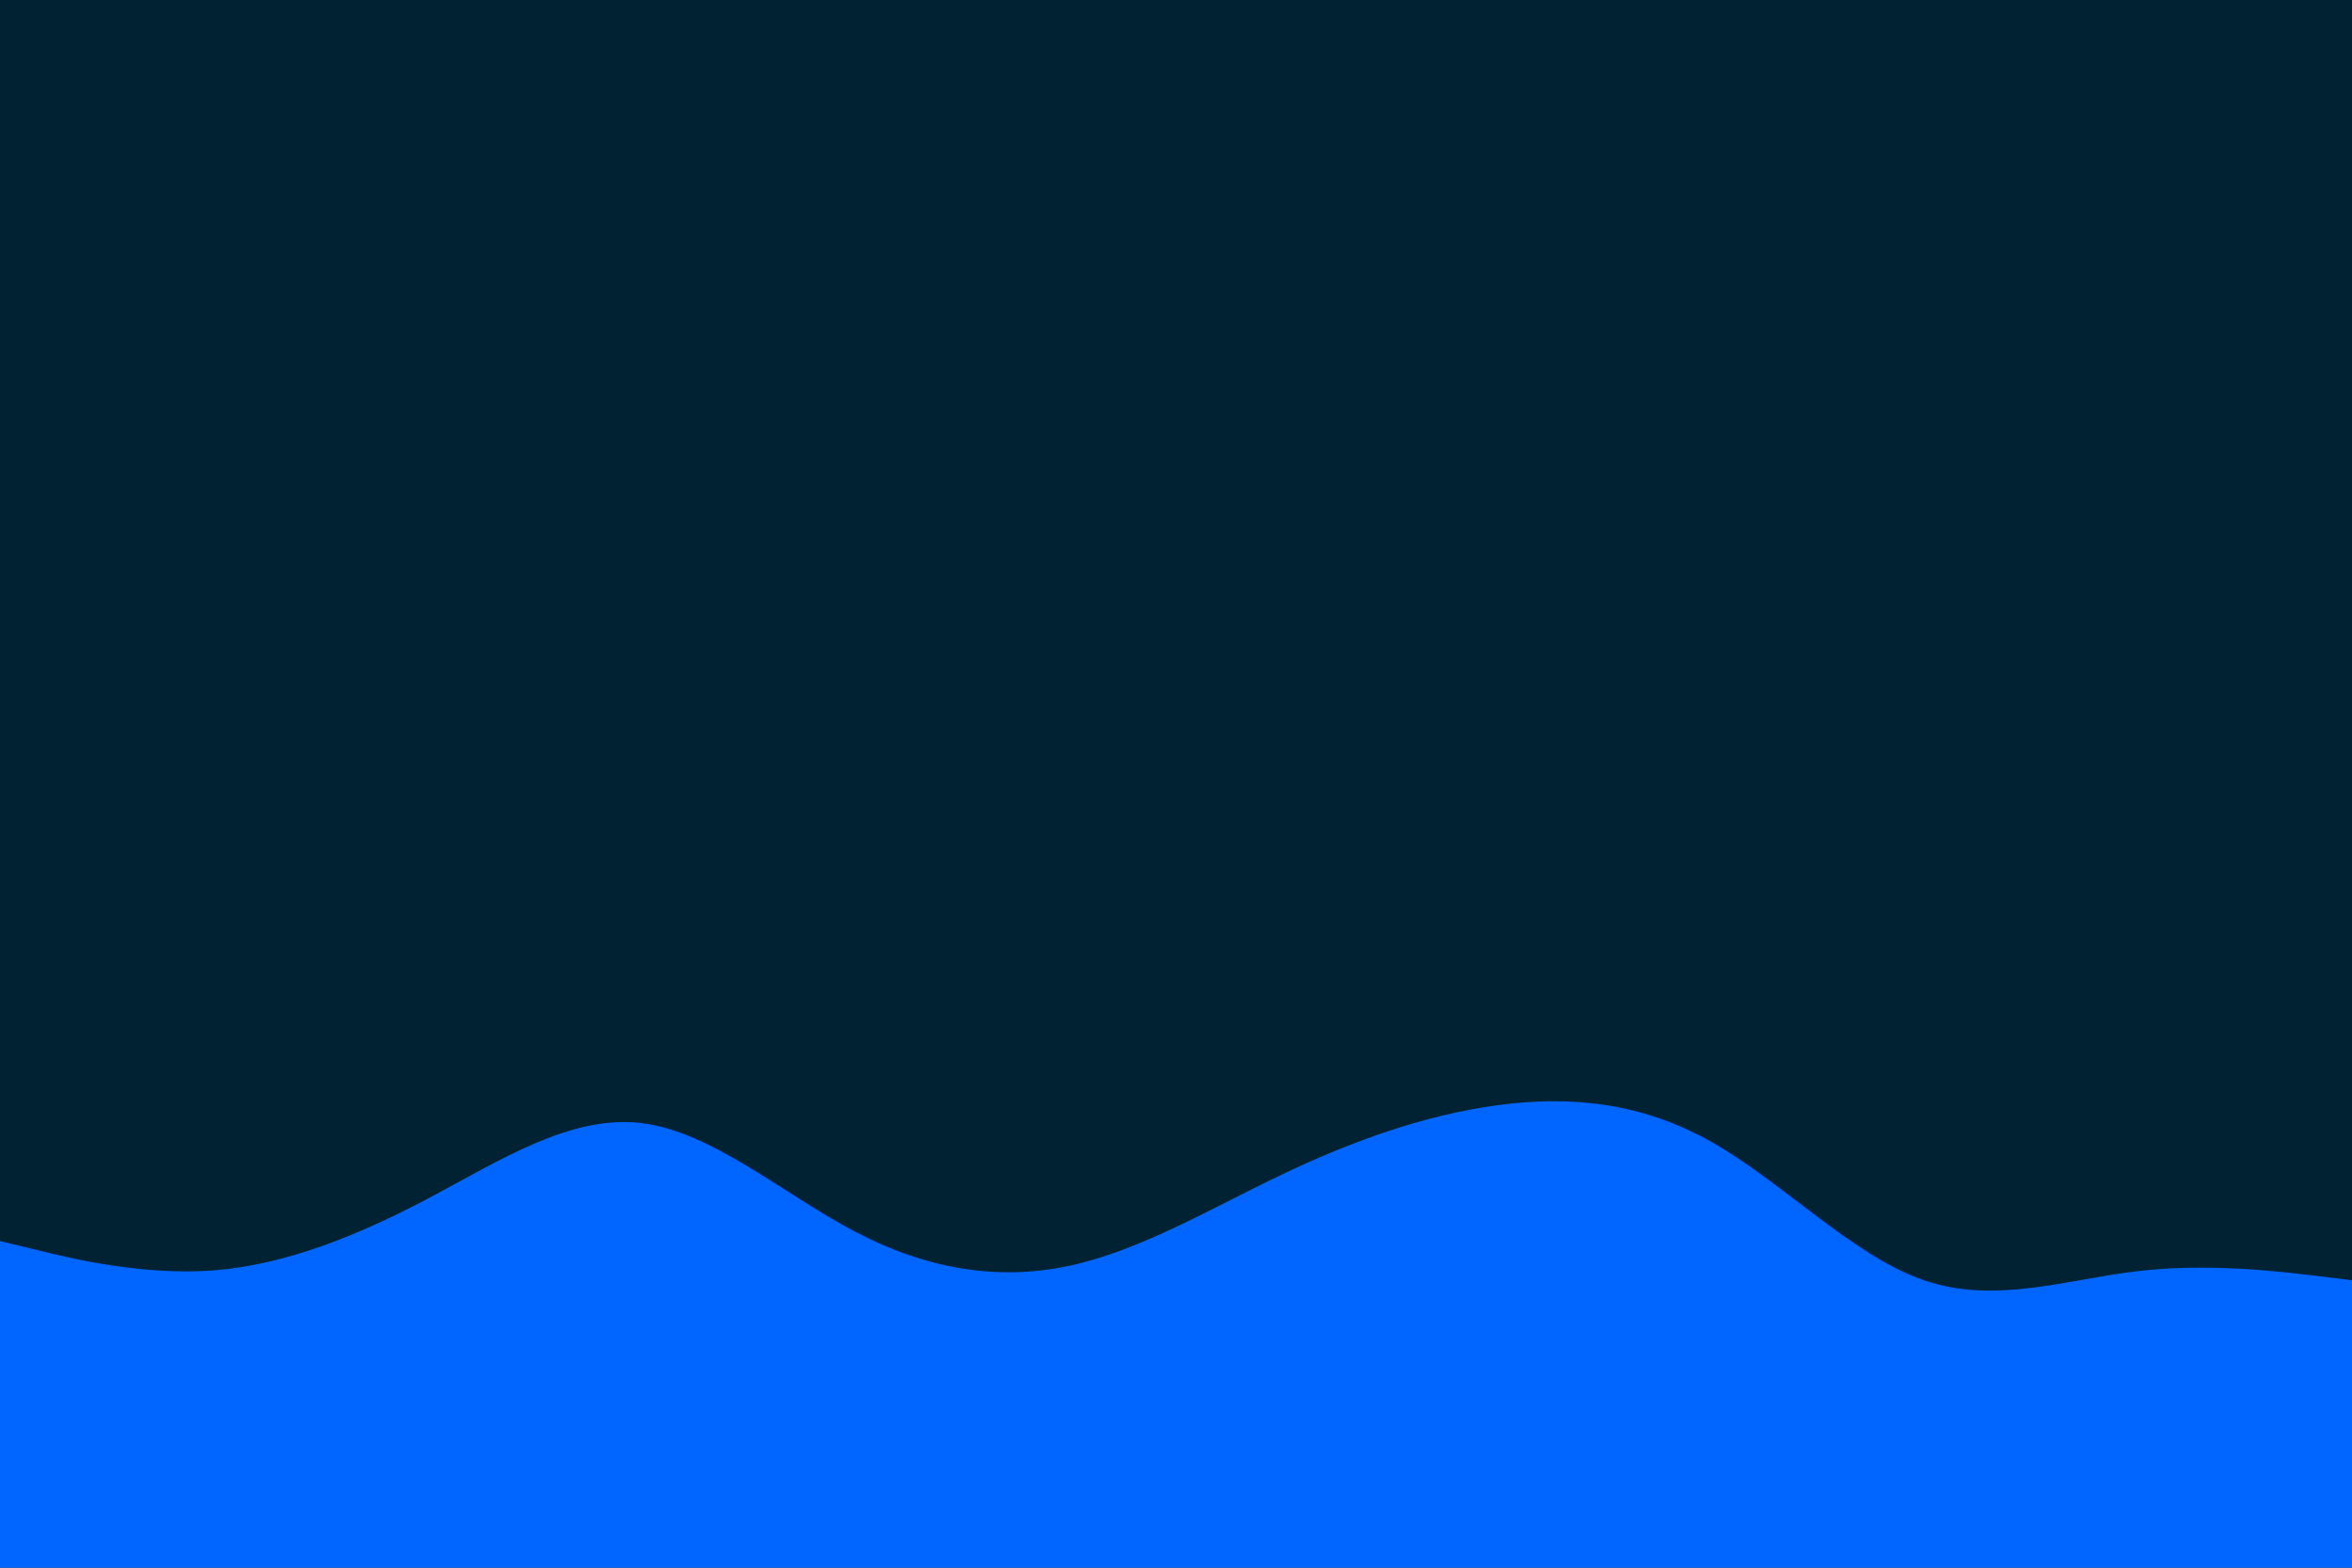 <svg id="visual" viewBox="0 0 900 600" width="900" height="600" xmlns="http://www.w3.org/2000/svg" xmlns:xlink="http://www.w3.org/1999/xlink" version="1.1"><rect x="0" y="0" width="900" height="600" fill="#002233"></rect><path d="M0 475L13.7 478.3C27.3 481.7 54.7 488.3 82 486.2C109.3 484 136.7 473 163.8 458.7C191 444.3 218 426.7 245.2 429.8C272.3 433 299.7 457 327 471.3C354.3 485.7 381.7 490.3 409 484.5C436.3 478.7 463.7 462.3 491 449.3C518.3 436.3 545.7 426.7 573 423C600.3 419.3 627.7 421.7 654.8 437C682 452.3 709 480.7 736.2 490C763.3 499.3 790.7 489.7 818 486.5C845.3 483.3 872.7 486.7 886.3 488.3L900 490L900 601L886.3 601C872.7 601 845.3 601 818 601C790.7 601 763.3 601 736.2 601C709 601 682 601 654.8 601C627.7 601 600.3 601 573 601C545.7 601 518.3 601 491 601C463.7 601 436.3 601 409 601C381.7 601 354.3 601 327 601C299.7 601 272.3 601 245.2 601C218 601 191 601 163.8 601C136.7 601 109.3 601 82 601C54.7 601 27.3 601 13.7 601L0 601Z" fill="#0066FF" stroke-linecap="round" stroke-linejoin="miter"></path></svg>